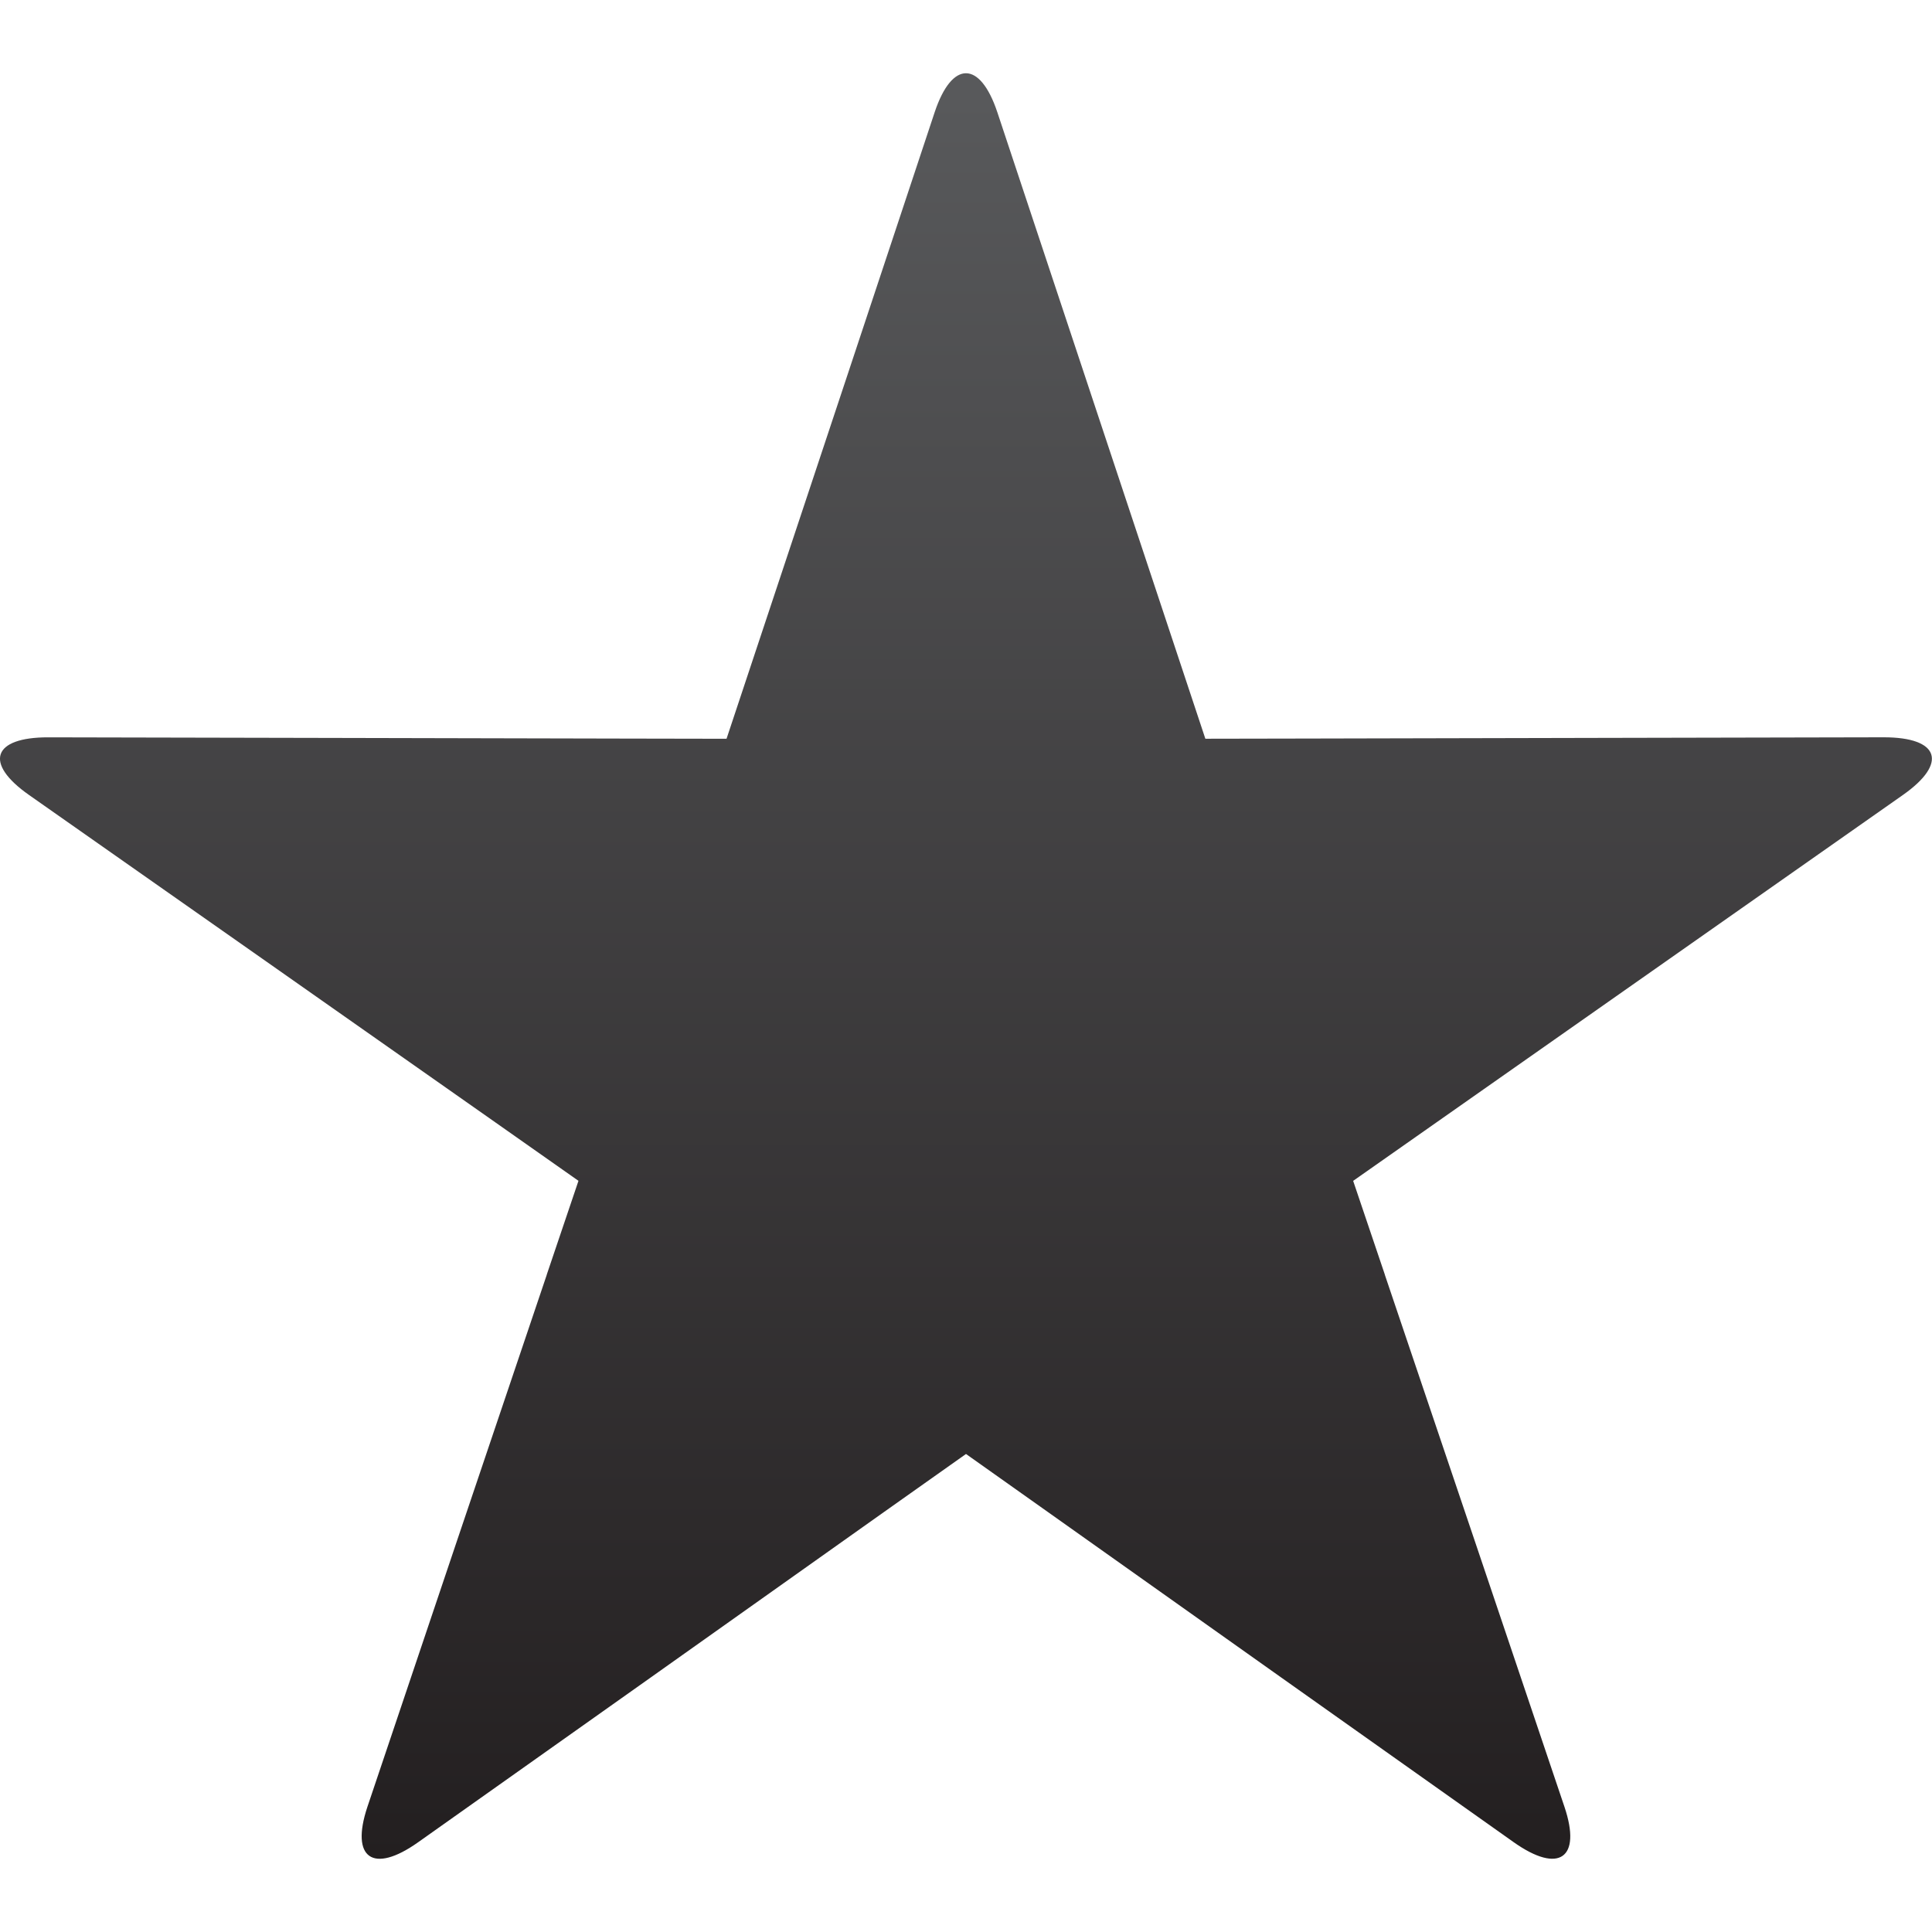 <svg id="Layer_1" data-name="Layer 1" xmlns="http://www.w3.org/2000/svg" xmlns:xlink="http://www.w3.org/1999/xlink" viewBox="0 0 512 512"><defs><linearGradient id="linear-gradient" x1="256" y1="492.6" x2="256" y2="25.79" gradientUnits="userSpaceOnUse"><stop offset="0" stop-color="#231f20"/><stop offset="1" stop-color="#58595b"/></linearGradient></defs><title>favorite</title><path d="M7.68,210.67l61.91,43.45,61.84,43.43h0l21.87,15.38-8.4,24.85v.05l-23.78,70.45L97.35,478.88c-4.52,13.58,1.48,17.82,13.44,9.35l61.7-43.71,61.66-43.74h0L256,385.32l21.8,15.45h0l61.67,43.74,61.7,43.71c12,8.47,18,4.23,13.44-9.35l-23.81-70.59L367,337.84v-.05l-8.4-24.85,83.79-58.81,61.88-43.44c12-8.42,9.74-15.31-5.08-15.3l-76.38.16-76.38.17h0l-27,.05-31.71-95.52L264.29,29.7c-4.59-13.72-12-13.72-16.58,0l-23.42,70.56-31.75,95.52-27-.05h0l-76.38-.17-76.38-.16C-2,195.38-4.32,202.25,7.68,210.67Z" fill-rule="evenodd" fill="url(#linear-gradient)"/></svg>